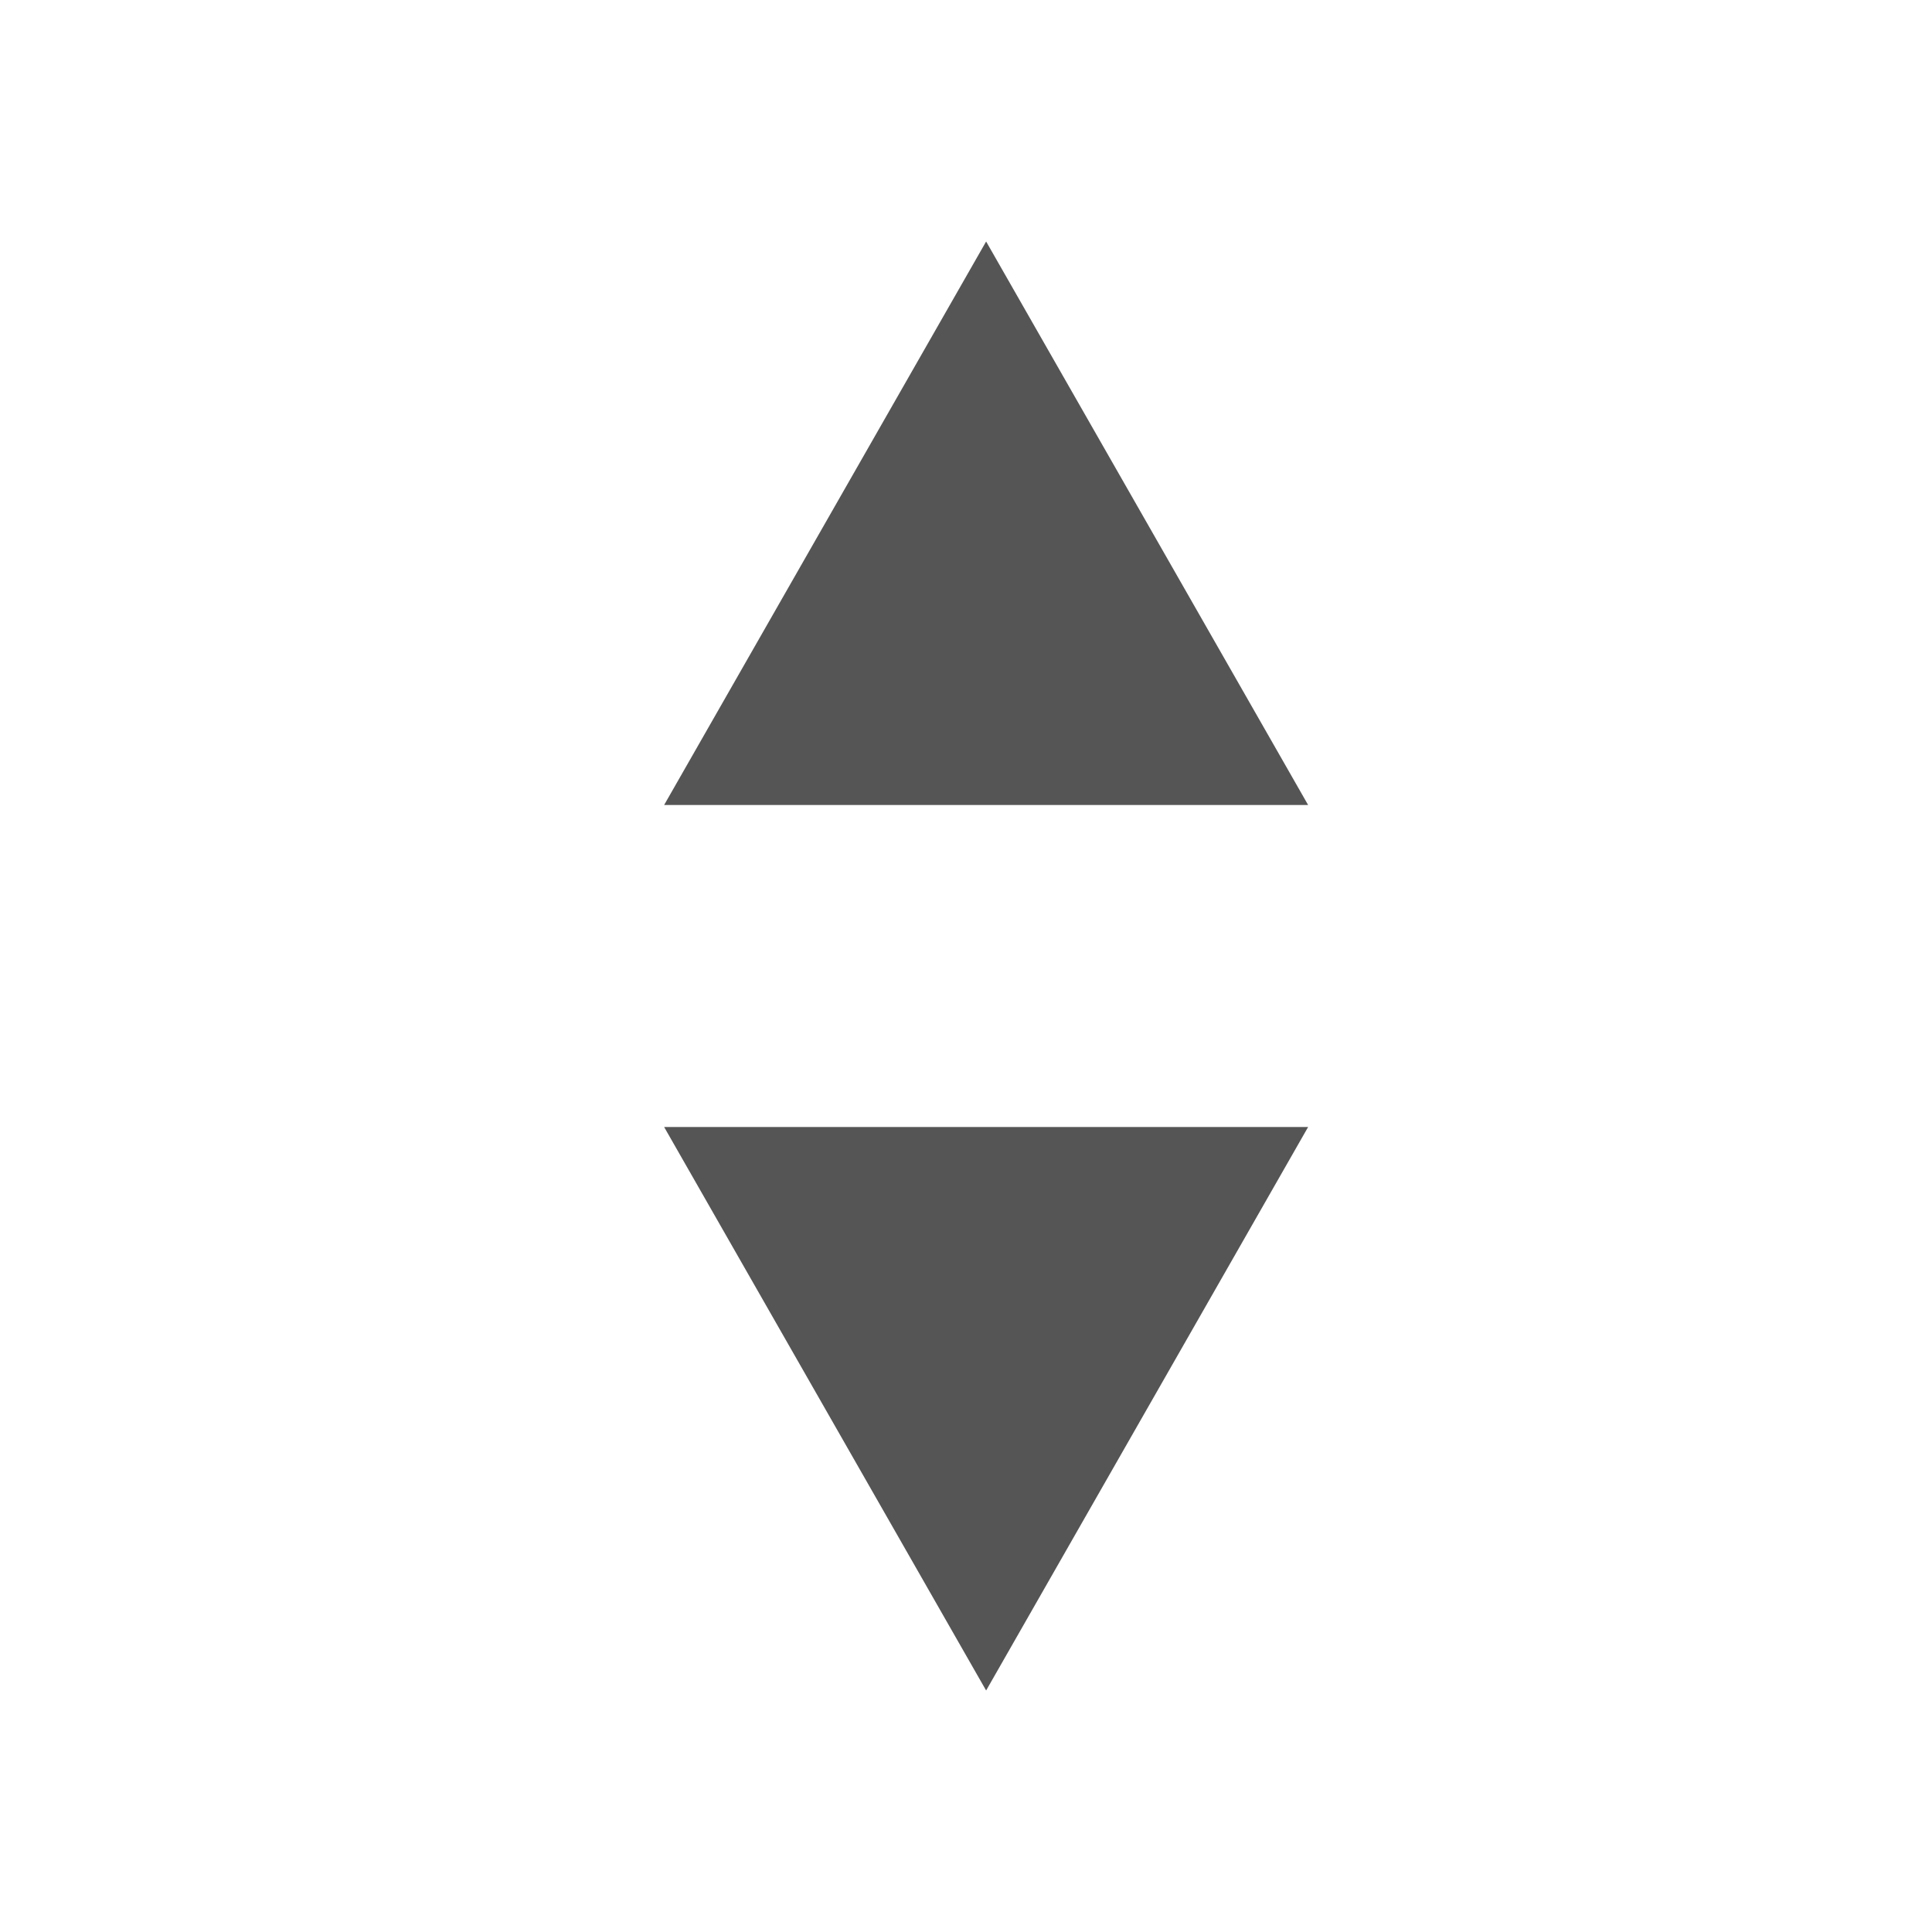 <svg width="24" height="24" viewBox="0 0 24 24" fill="none" xmlns="http://www.w3.org/2000/svg">
<g clip-path="url(#clip0_11693_576)">
<mask id="mask0_11693_576" style="mask-type:alpha" maskUnits="userSpaceOnUse" x="0" y="0" width="24" height="24">
<rect width="24" height="24" fill="#D9D9D9"/>
</mask>
<g mask="url(#mask0_11693_576)">
<path d="M16.25 14L12.25 21L8.25 14H16.25Z" fill="#555555"/>
<path d="M8.25 10L12.25 3L16.25 10H8.25Z" fill="#555555"/>
</g>
</g>
<defs>
<clipPath id="clip0_11693_576">
<rect width="24" height="24" fill="white"/>
</clipPath>
</defs>
</svg>
